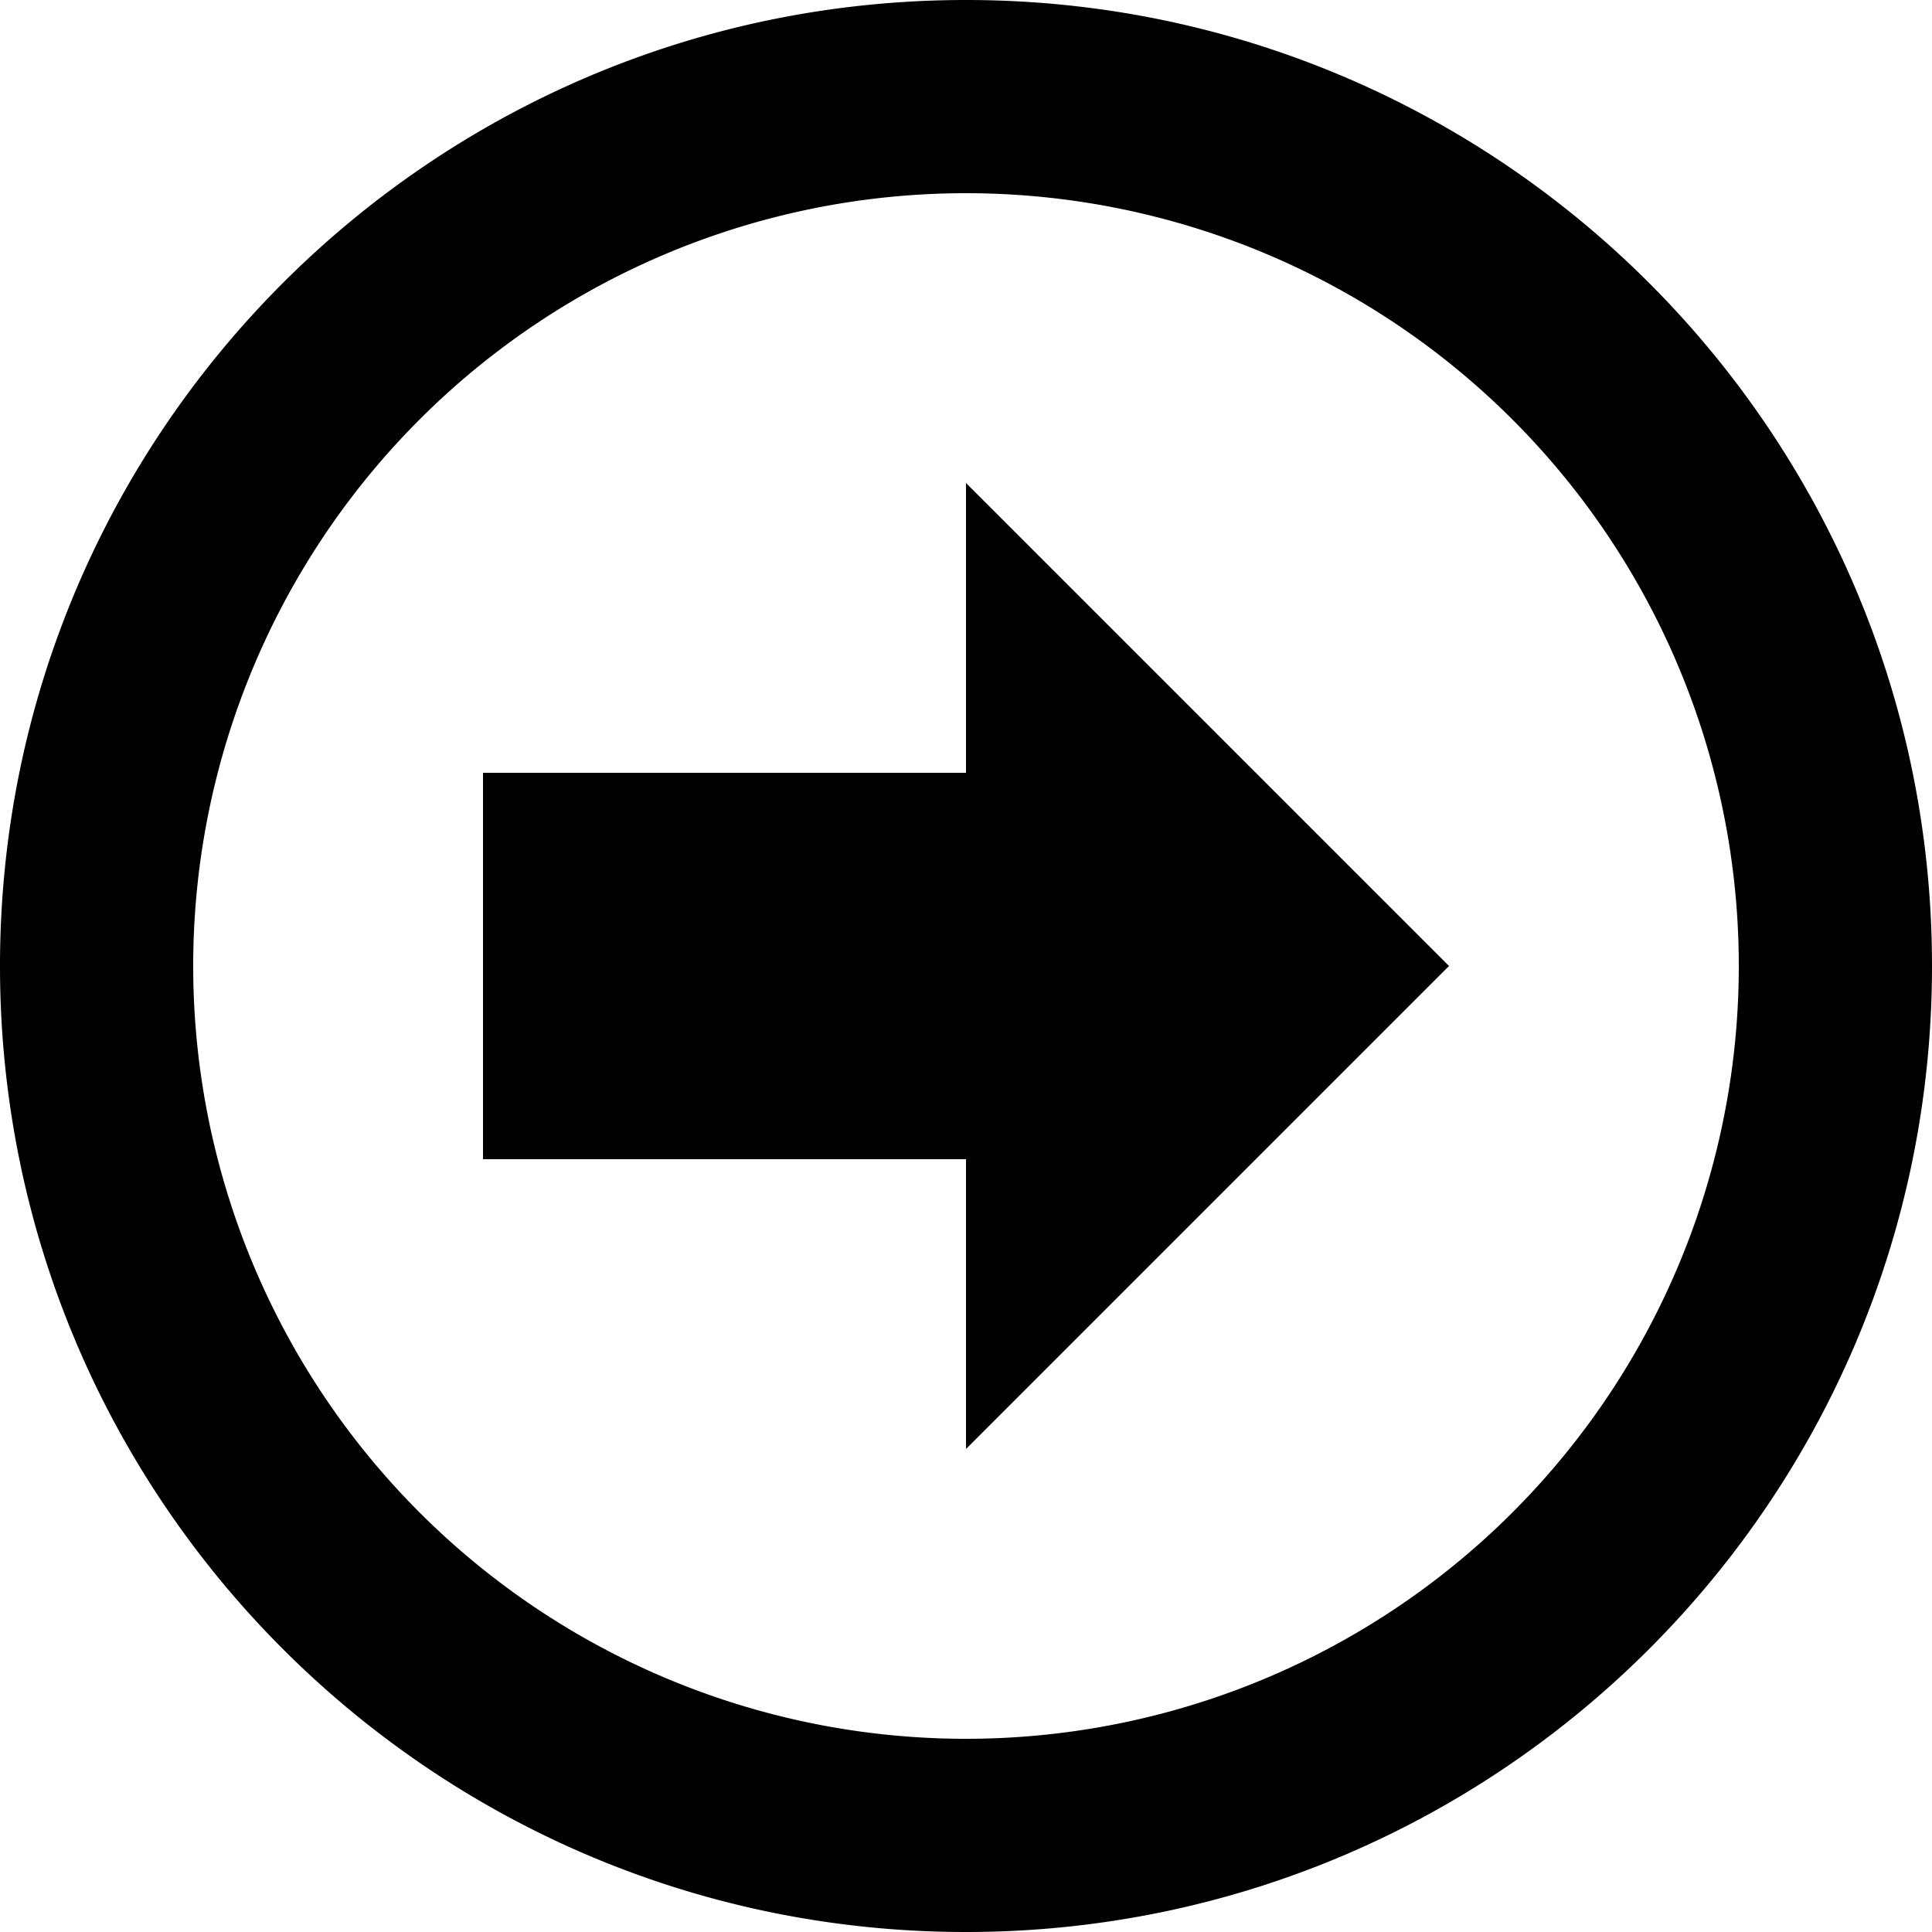 <svg width="20" height="20" viewBox="0 0 20 20" xmlns="http://www.w3.org/2000/svg"><path d="M20 10c0-5.523-4.477-10-10-10S0 4.477 0 10s4.477 10 10 10 10-4.477 10-10zm-2 0a8 8 0 1 0-16 0 8 8 0 0 0 16 0zm-8 2V8H5v4h5zm5-2l-5-5v10l5-5z" fill="#000" fill-rule="evenodd"/></svg>